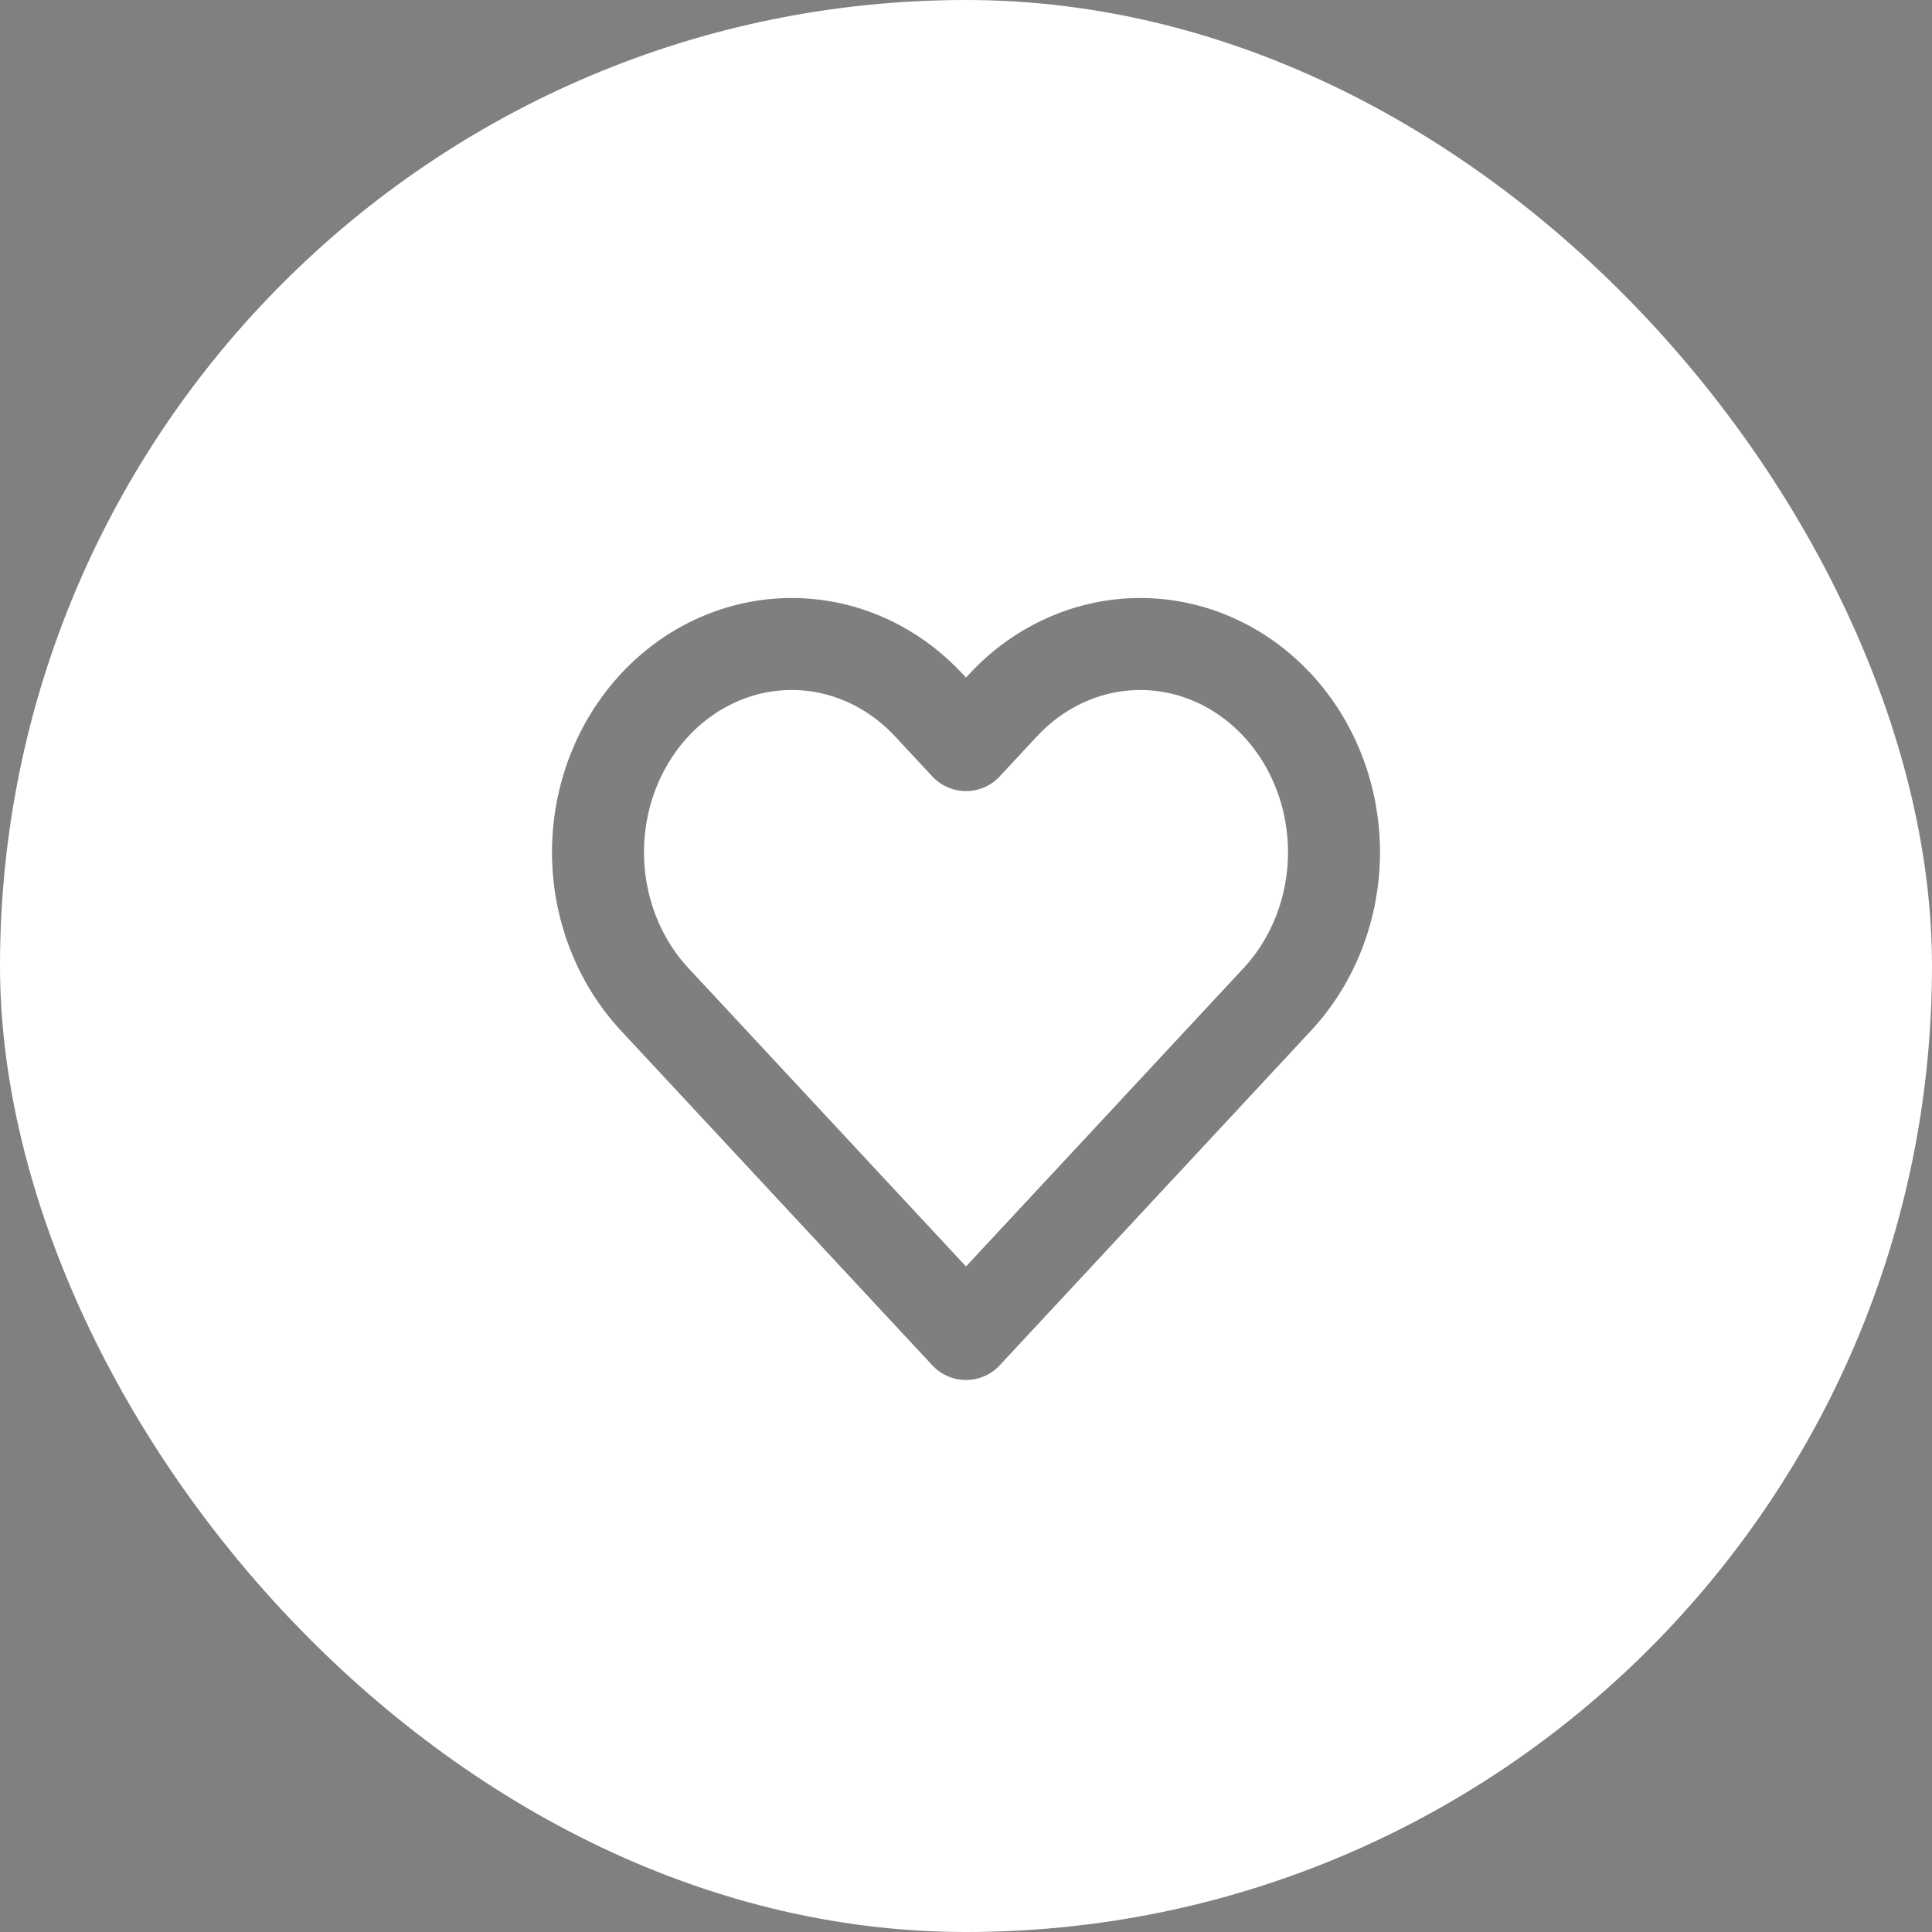 <svg width="42" height="42" viewBox="0 0 42 42" fill="none" xmlns="http://www.w3.org/2000/svg">
<rect x="0" y="0" width="42" height="42" fill="#808080" stroke="none"/>
<rect width="42" height="42" rx="21" fill="white"/>
<path d="M27.766 15.326C27.375 14.906 26.911 14.572 26.4 14.345C25.889 14.117 25.342 14 24.789 14C24.236 14 23.688 14.117 23.177 14.345C22.666 14.572 22.202 14.906 21.811 15.326L21 16.198L20.188 15.326C19.399 14.477 18.328 14 17.211 14C16.094 14 15.023 14.477 14.233 15.326C13.444 16.175 13 17.326 13 18.527C13 19.727 13.444 20.878 14.233 21.727L15.045 22.599L21 29L26.955 22.599L27.766 21.727C28.157 21.307 28.468 20.808 28.679 20.259C28.891 19.71 29 19.121 29 18.527C29 17.932 28.891 17.343 28.679 16.794C28.468 16.245 28.157 15.746 27.766 15.326Z" stroke="black" stroke-opacity="0.5" stroke-width="2" stroke-linecap="round" stroke-linejoin="round"/>
</svg>
